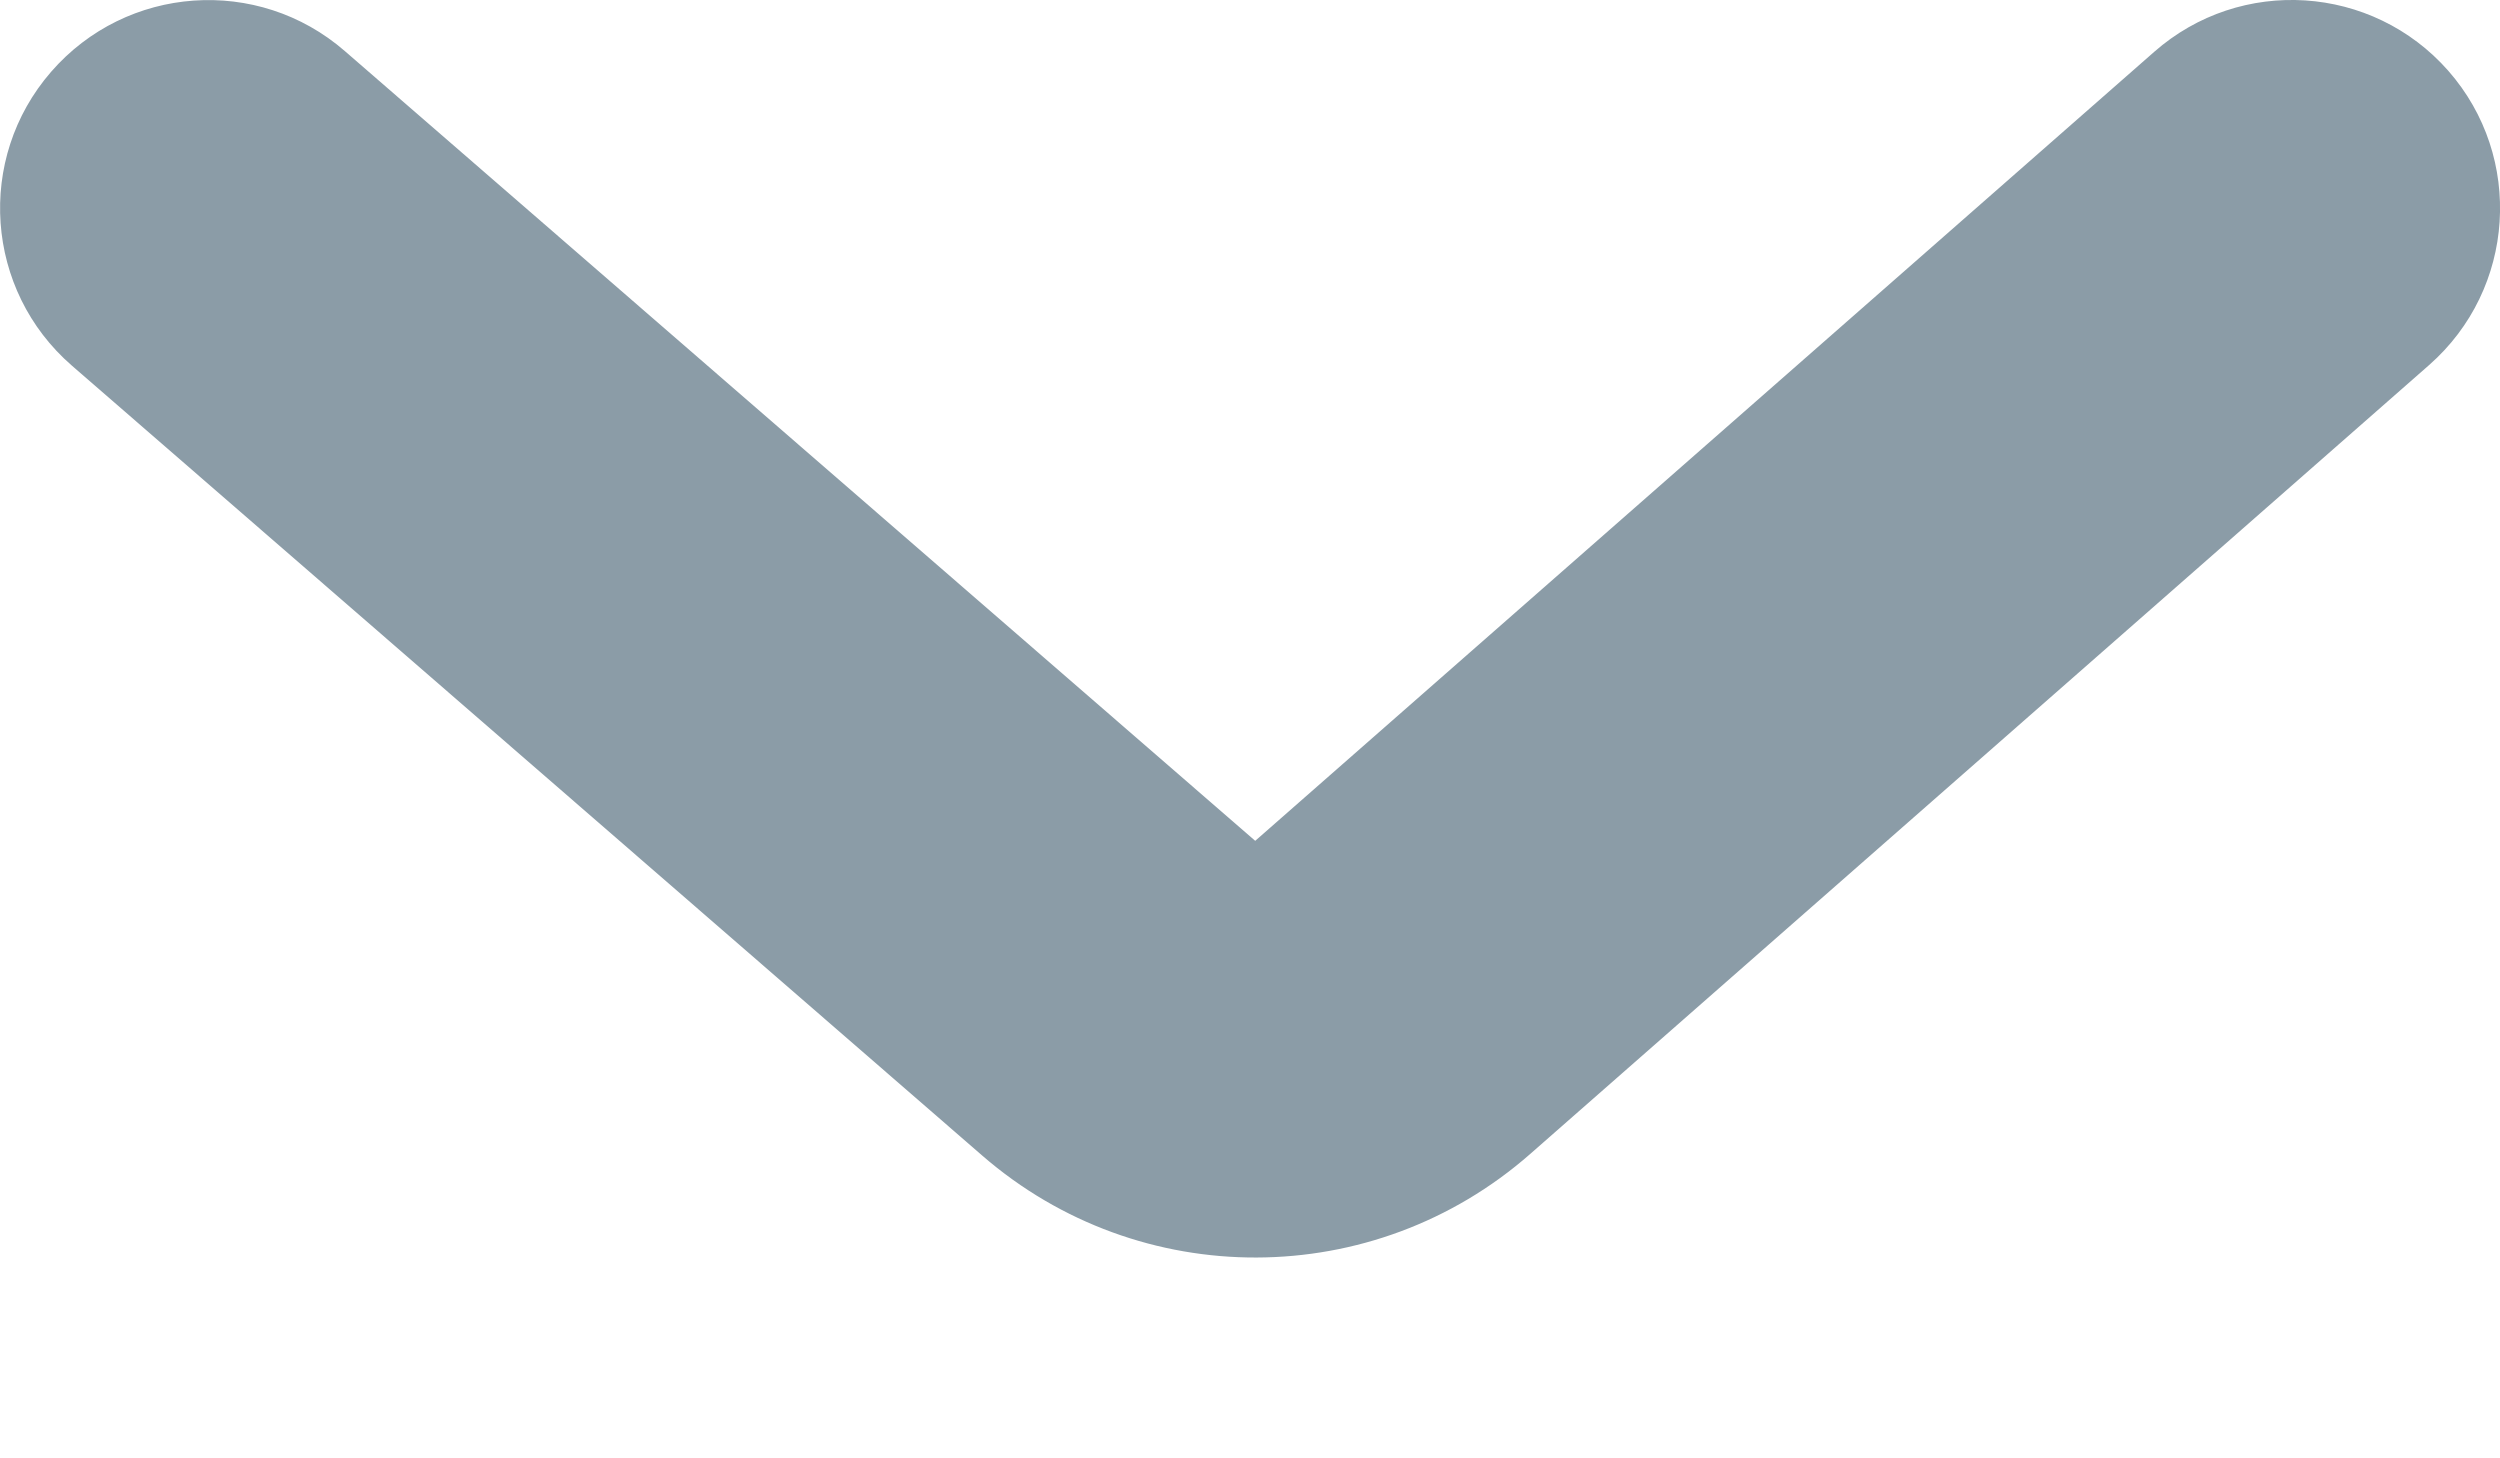 <?xml version="1.0" encoding="UTF-8"?>
<svg width="12px" height="7px" viewBox="0 0 12 7" version="1.1" xmlns="http://www.w3.org/2000/svg" xmlns:xlink="http://www.w3.org/1999/xlink">
    <!-- Generator: Sketch 50 (54983) - http://www.bohemiancoding.com/sketch -->
    <title>Path 3</title>
    <desc>Created with Sketch.</desc>
    <defs></defs>
    <g id="Symbols" stroke="none" stroke-width="1" fill="none" fill-rule="evenodd">
        <g id="icons/arrow-bottom" transform="translate(-4, -7)" fill="#8B9CA7" fill-rule="nonzero">
            <path d="M4.345,8.755 C3.928,8.393 3.883,7.762 4.245,7.345 C4.607,6.928 5.238,6.883 5.655,7.245 L10.025,11.036 L14.34,7.249 C14.755,6.884 15.387,6.925 15.752,7.34 C16.116,7.755 16.075,8.387 15.66,8.752 L11.345,12.539 C10.593,13.199 9.47,13.202 8.715,12.547 L4.345,8.755 Z" id="Path-3"></path>
        </g>
    </g>
</svg>